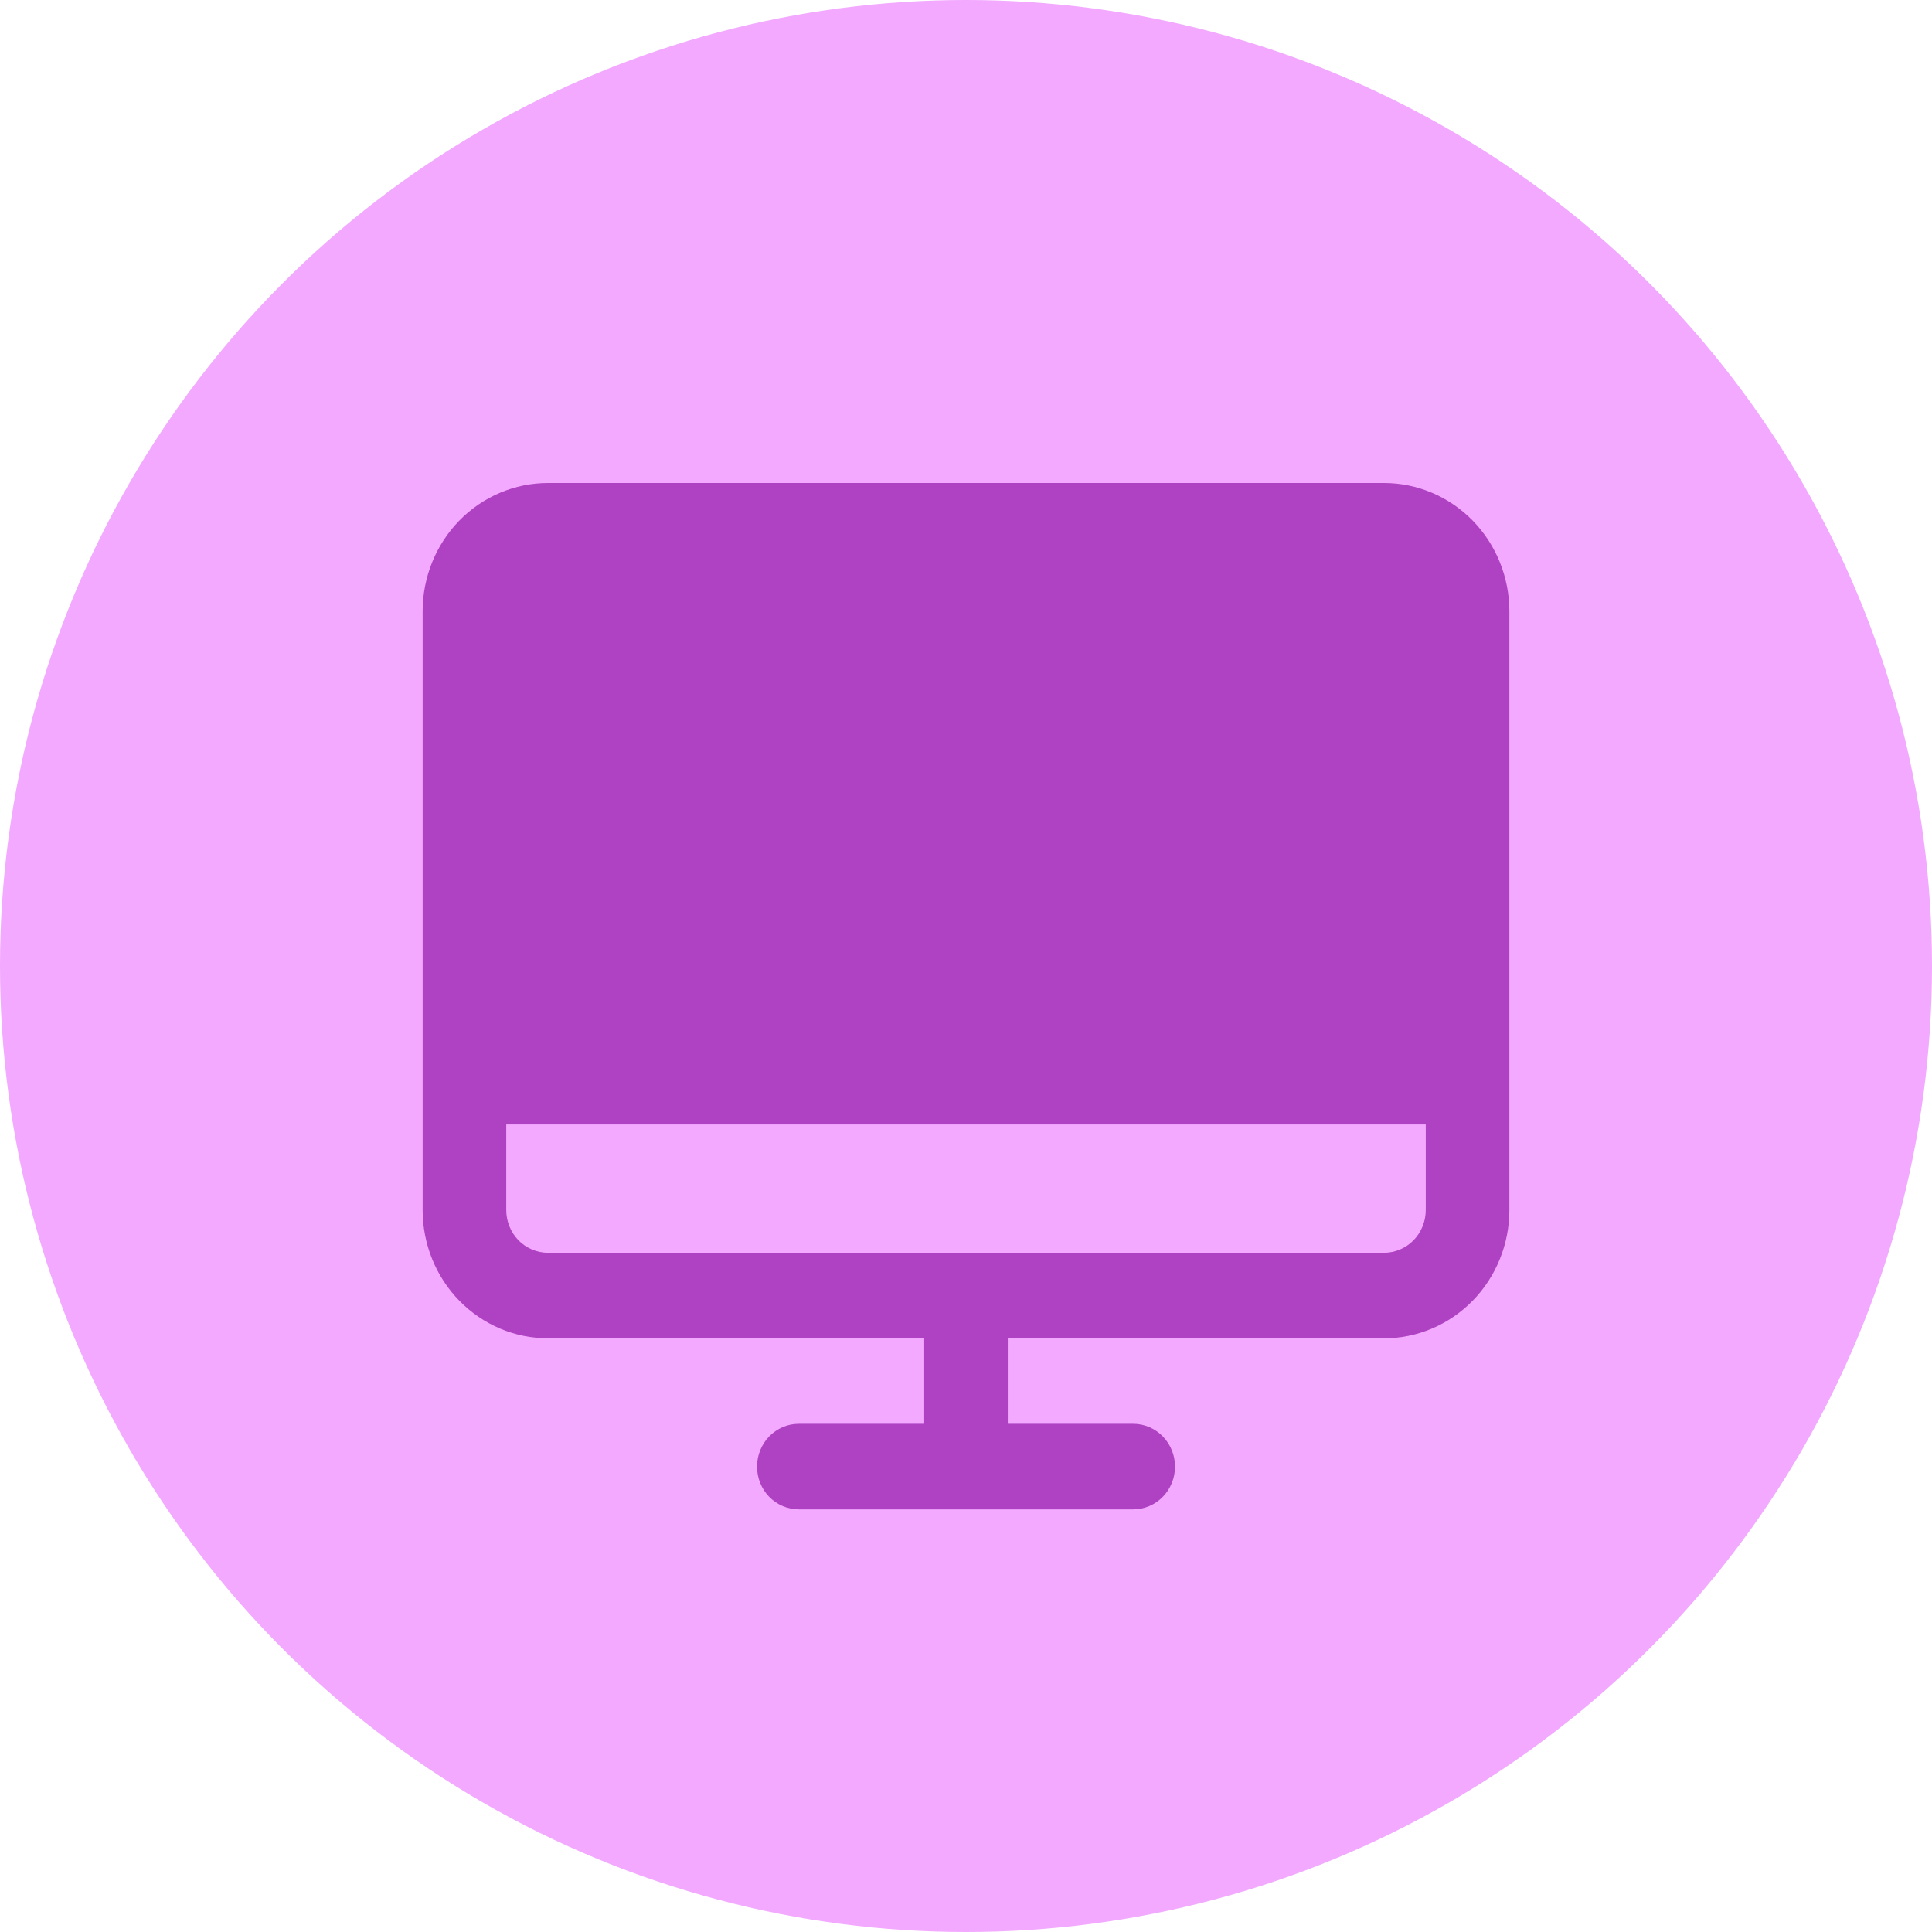 <svg width="32" height="32" viewBox="0 0 32 32" fill="none" xmlns="http://www.w3.org/2000/svg">
<circle cx="16" cy="16" r="16" fill="#F2A9FF"/>
<path d="M22.923 8H9.077C8.526 8 7.998 8.224 7.608 8.622C7.219 9.021 7 9.561 7 10.125V20.042C7 20.605 7.219 21.146 7.608 21.544C7.998 21.943 8.526 22.167 9.077 22.167H15.308V23.583H13.231C13.047 23.583 12.871 23.658 12.741 23.791C12.611 23.924 12.539 24.104 12.539 24.292C12.539 24.48 12.611 24.66 12.741 24.793C12.871 24.925 13.047 25 13.231 25H18.769C18.953 25 19.129 24.925 19.259 24.793C19.389 24.66 19.462 24.48 19.462 24.292C19.462 24.104 19.389 23.924 19.259 23.791C19.129 23.658 18.953 23.583 18.769 23.583H16.692V22.167H22.923C23.474 22.167 24.002 21.943 24.392 21.544C24.781 21.146 25 20.605 25 20.042V10.125C25 9.561 24.781 9.021 24.392 8.622C24.002 8.224 23.474 8 22.923 8ZM22.923 20.75H9.077C8.893 20.75 8.717 20.675 8.587 20.543C8.458 20.41 8.385 20.23 8.385 20.042V18.625H23.615V20.042C23.615 20.23 23.542 20.41 23.413 20.543C23.283 20.675 23.107 20.75 22.923 20.75Z" fill="#AF41C3"/>
</svg>
